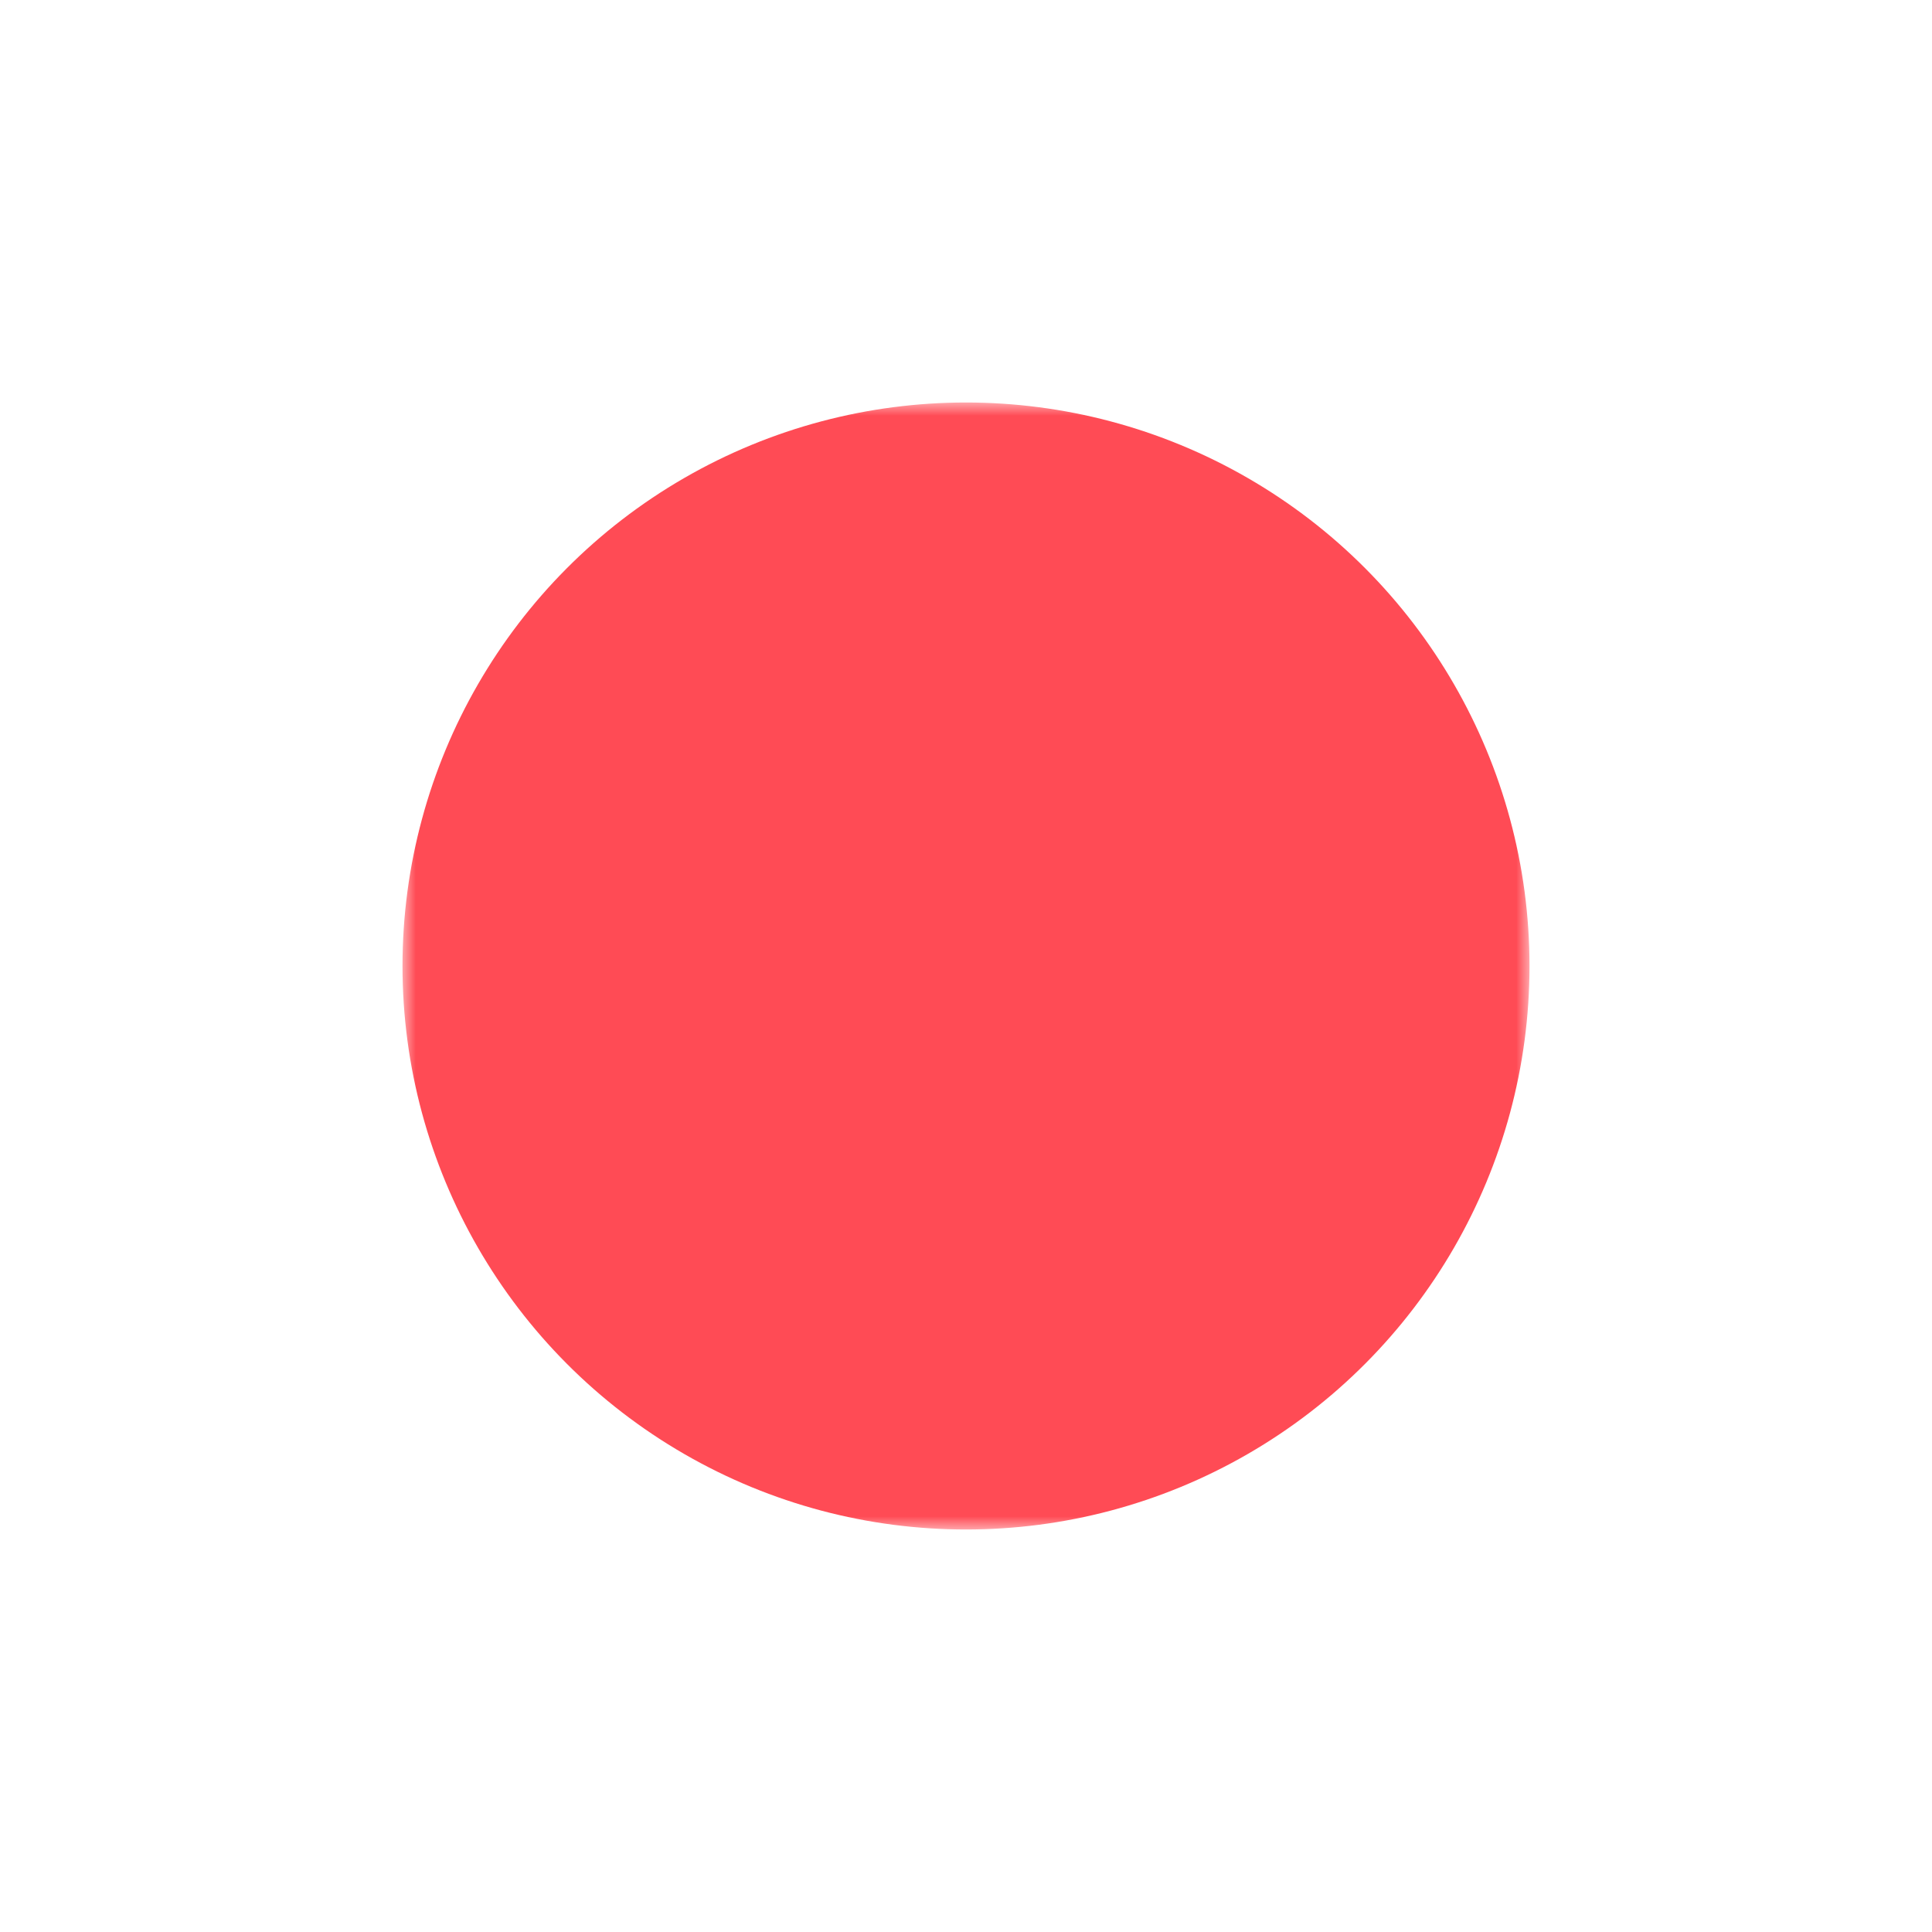 <svg xmlns="http://www.w3.org/2000/svg" viewBox="0 0 72 72" style="enable-background:new 0 0 72 72" xml:space="preserve"><defs><filter id="a" filterUnits="userSpaceOnUse" x="15" y="15" width="42" height="42"><feColorMatrix values="1 0 0 0 0 0 1 0 0 0 0 0 1 0 0 0 0 0 1 0"/></filter></defs><mask maskUnits="userSpaceOnUse" x="15" y="15" width="42" height="42" id="b"><g style="filter:url(#a)"><circle cx="36" cy="36" r="36" style="fill-rule:evenodd;clip-rule:evenodd;fill:#fff"/></g></mask><g style="mask:url(#b)"><circle cx="31" cy="31" r="21" style="fill:#ff4b55" transform="translate(5 5)"/></g></svg>